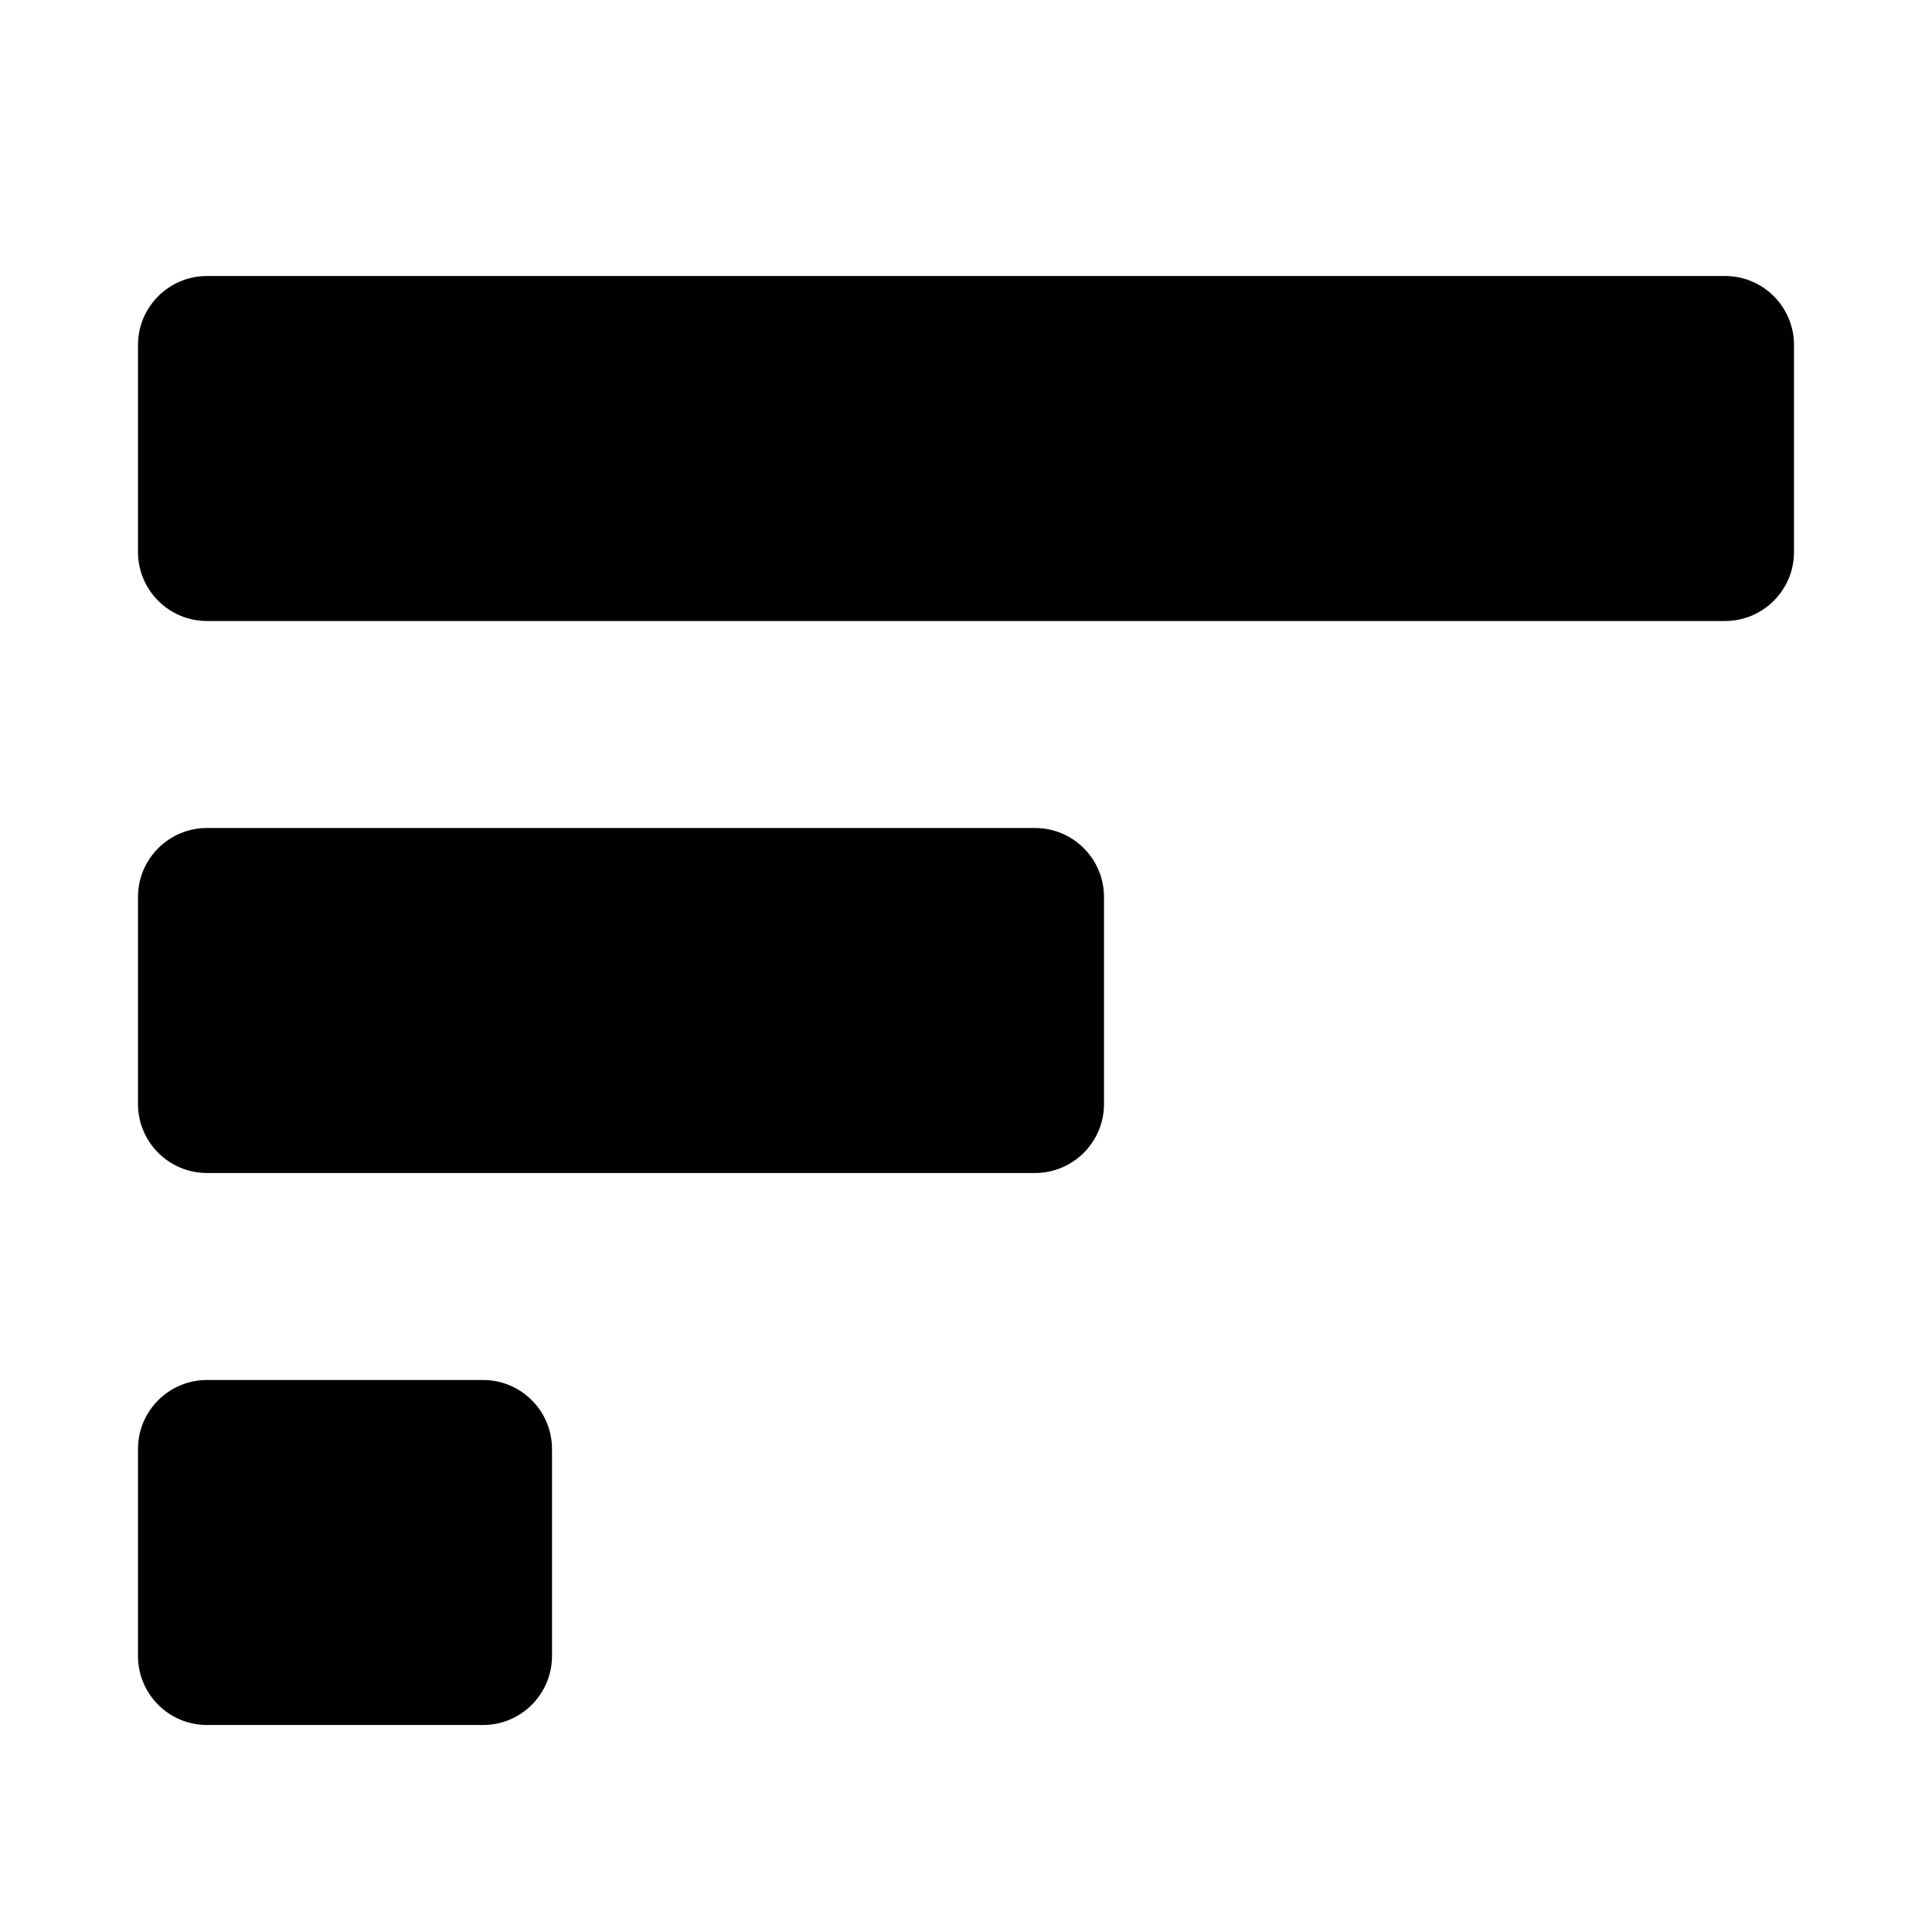 <svg height="280" viewBox="0 0 280 280" width="280" xmlns="http://www.w3.org/2000/svg"><path d="m70 200c5.523 0 10 4.477 10 10v30c0 5.523-4.477 10-10 10h-40c-5.523 0-10-4.477-10-10v-30c0-5.523 4.477-10 10-10zm80-80c5.523 0 10 4.477 10 10v30c0 5.523-4.477 10-10 10h-120c-5.523 0-10-4.477-10-10v-30c0-5.523 4.477-10 10-10zm100-80c5.523 0 10 4.477 10 10v30c0 5.523-4.477 10-10 10h-220c-5.523 0-10-4.477-10-10v-30c0-5.523 4.477-10 10-10z"/></svg>